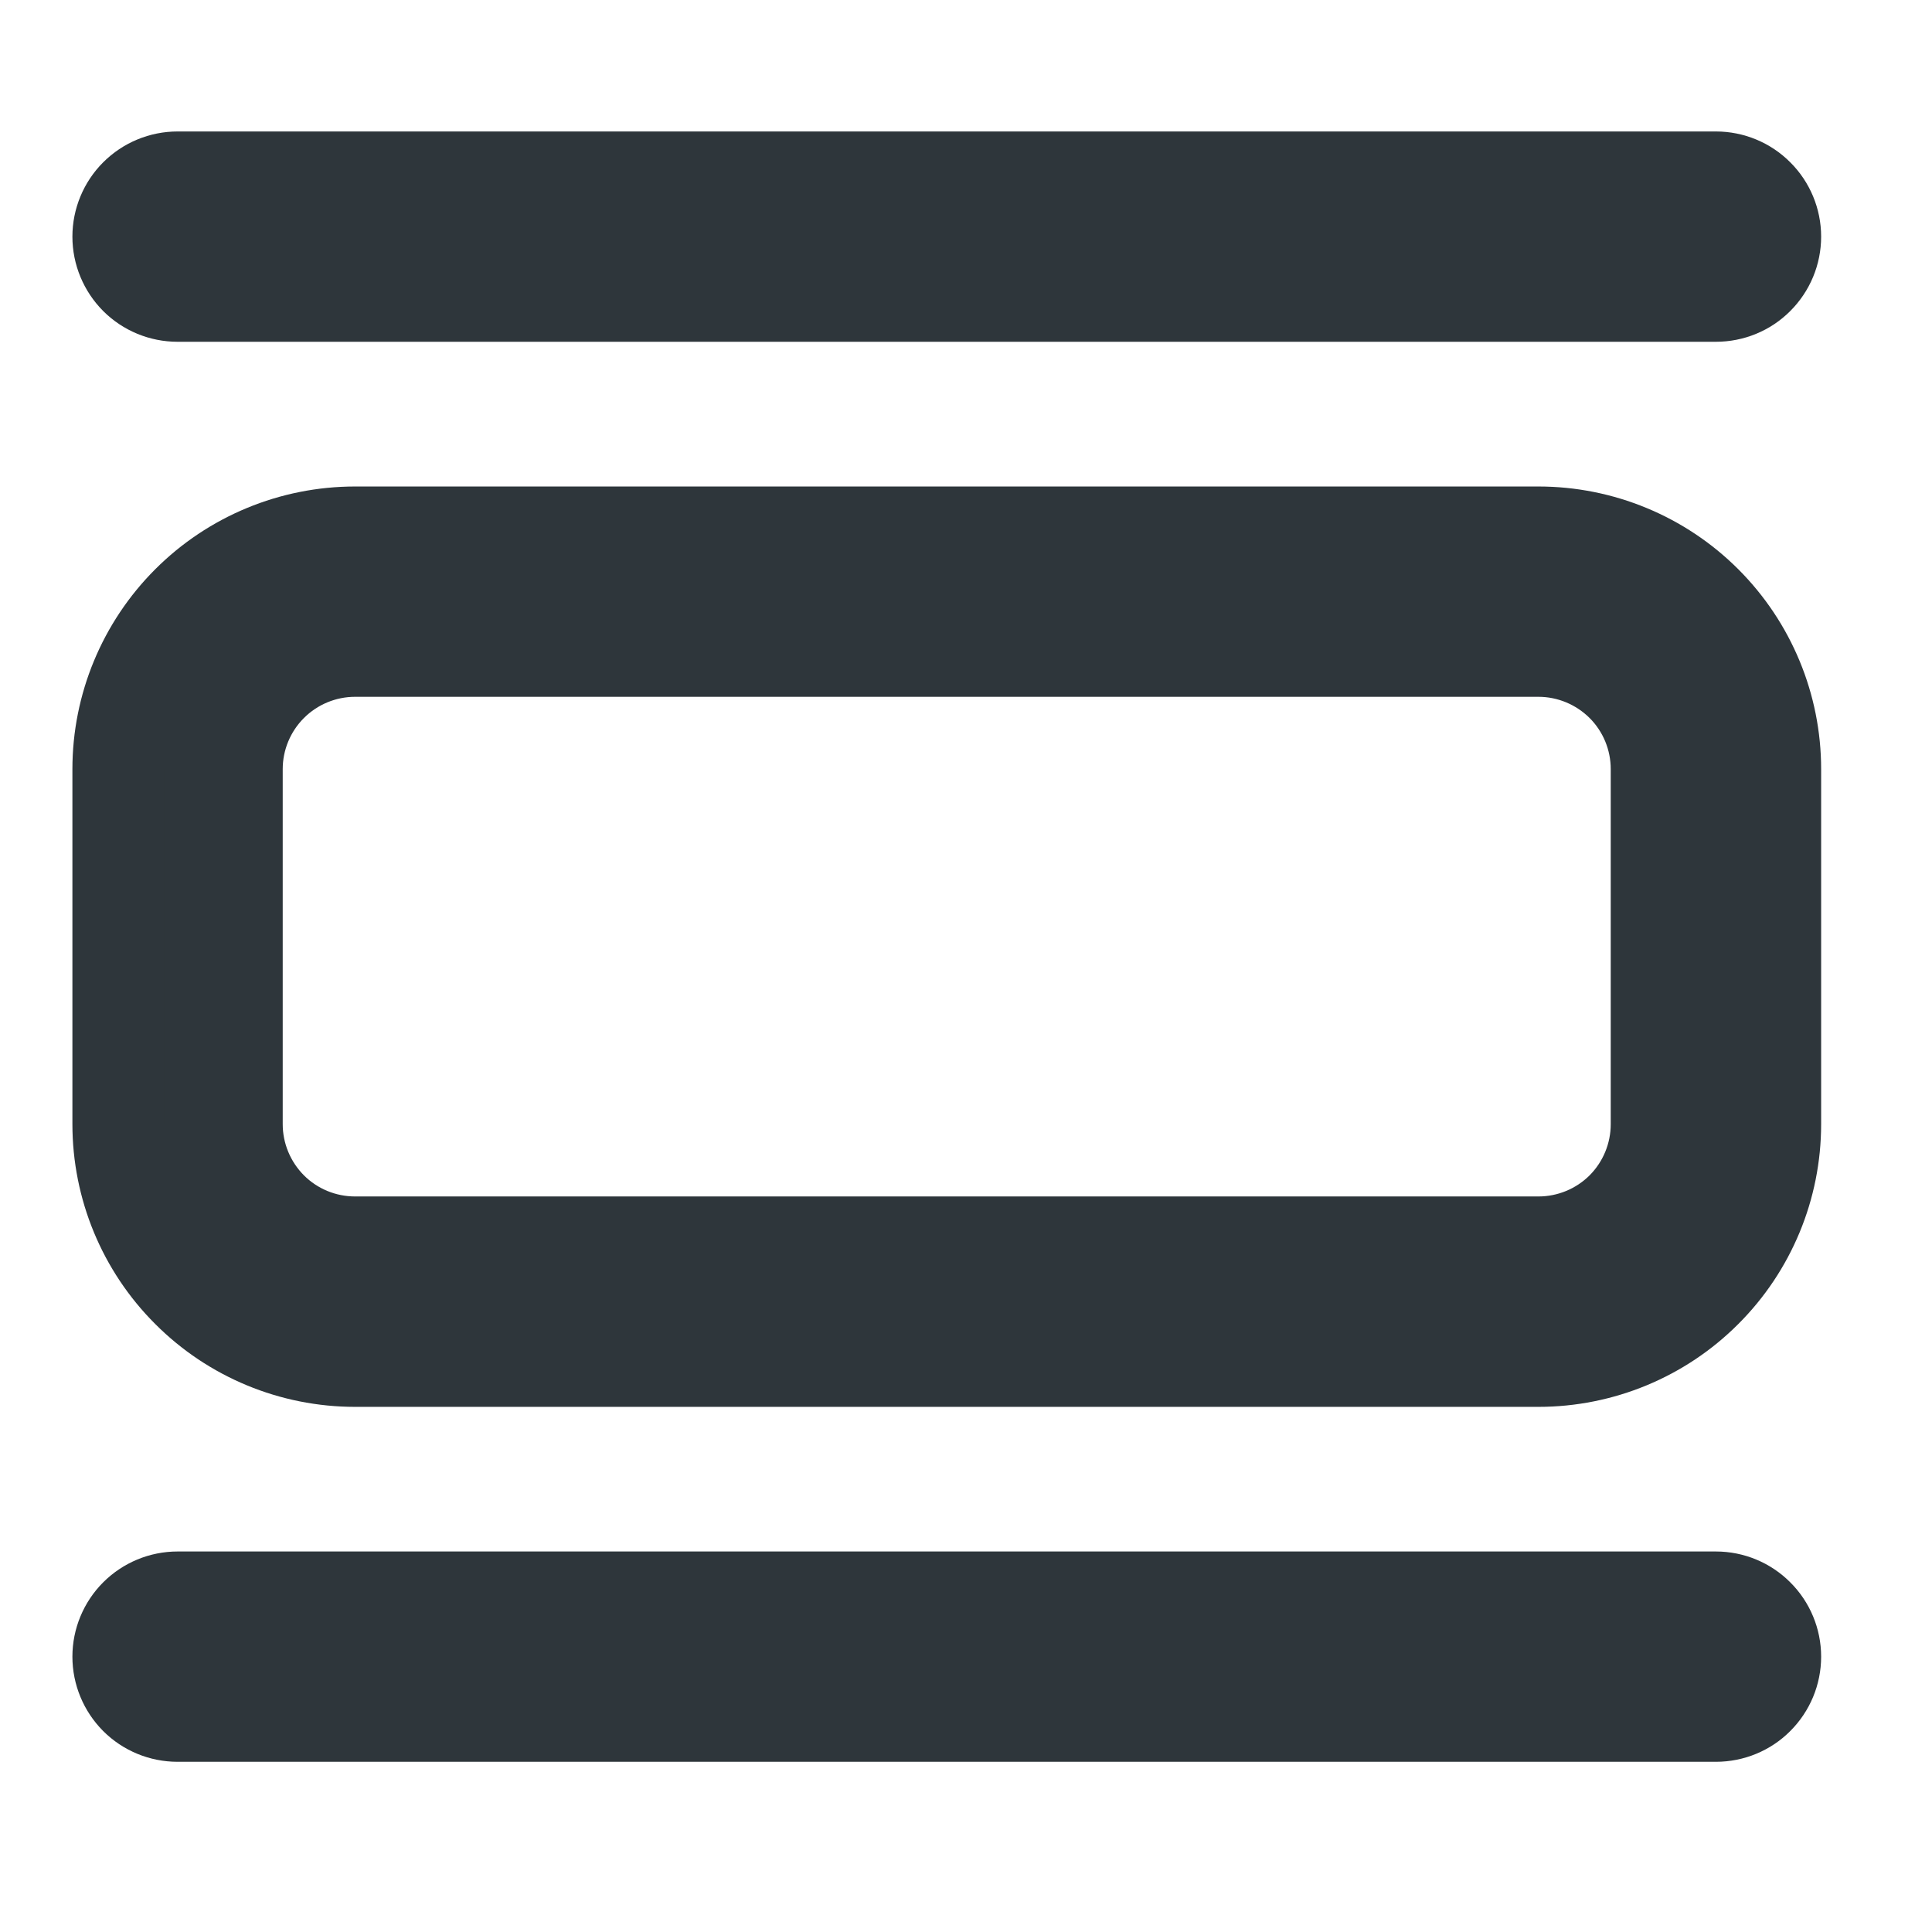 <svg width="21" height="21" viewBox="0 0 21 21" fill="none" xmlns="http://www.w3.org/2000/svg">
<path d="M3.86 5.788H16.722C17.404 5.788 18.059 6.059 18.541 6.541C19.024 7.024 19.295 7.678 19.295 8.36V12.219C19.295 12.902 19.024 13.556 18.541 14.038C18.059 14.521 17.404 14.792 16.722 14.792H3.86C3.177 14.792 2.523 14.521 2.041 14.038C1.558 13.556 1.287 12.902 1.287 12.219V8.36C1.287 7.678 1.558 7.024 2.041 6.541C2.523 6.059 3.177 5.788 3.86 5.788ZM3.86 7.074C3.518 7.074 3.191 7.21 2.95 7.451C2.709 7.692 2.573 8.019 2.573 8.36V12.219C2.573 12.56 2.709 12.887 2.95 13.129C3.191 13.37 3.518 13.505 3.86 13.505H16.722C17.063 13.505 17.39 13.37 17.632 13.129C17.873 12.887 18.008 12.56 18.008 12.219V8.36C18.008 8.019 17.873 7.692 17.632 7.451C17.39 7.21 17.063 7.074 16.722 7.074H3.86ZM1.287 2.572C1.287 2.402 1.355 2.238 1.475 2.118C1.596 1.997 1.76 1.929 1.93 1.929H18.651C18.822 1.929 18.986 1.997 19.106 2.118C19.227 2.238 19.295 2.402 19.295 2.572C19.295 2.743 19.227 2.906 19.106 3.027C18.986 3.148 18.822 3.215 18.651 3.215H1.93C1.76 3.215 1.596 3.148 1.475 3.027C1.355 2.906 1.287 2.743 1.287 2.572ZM1.287 18.007C1.287 17.837 1.355 17.673 1.475 17.553C1.596 17.432 1.76 17.364 1.93 17.364H18.651C18.822 17.364 18.986 17.432 19.106 17.553C19.227 17.673 19.295 17.837 19.295 18.007C19.295 18.178 19.227 18.341 19.106 18.462C18.986 18.583 18.822 18.65 18.651 18.65H1.93C1.76 18.65 1.596 18.583 1.475 18.462C1.355 18.341 1.287 18.178 1.287 18.007Z" fill="#2E363B" stroke="#2E363B"/>
</svg>
